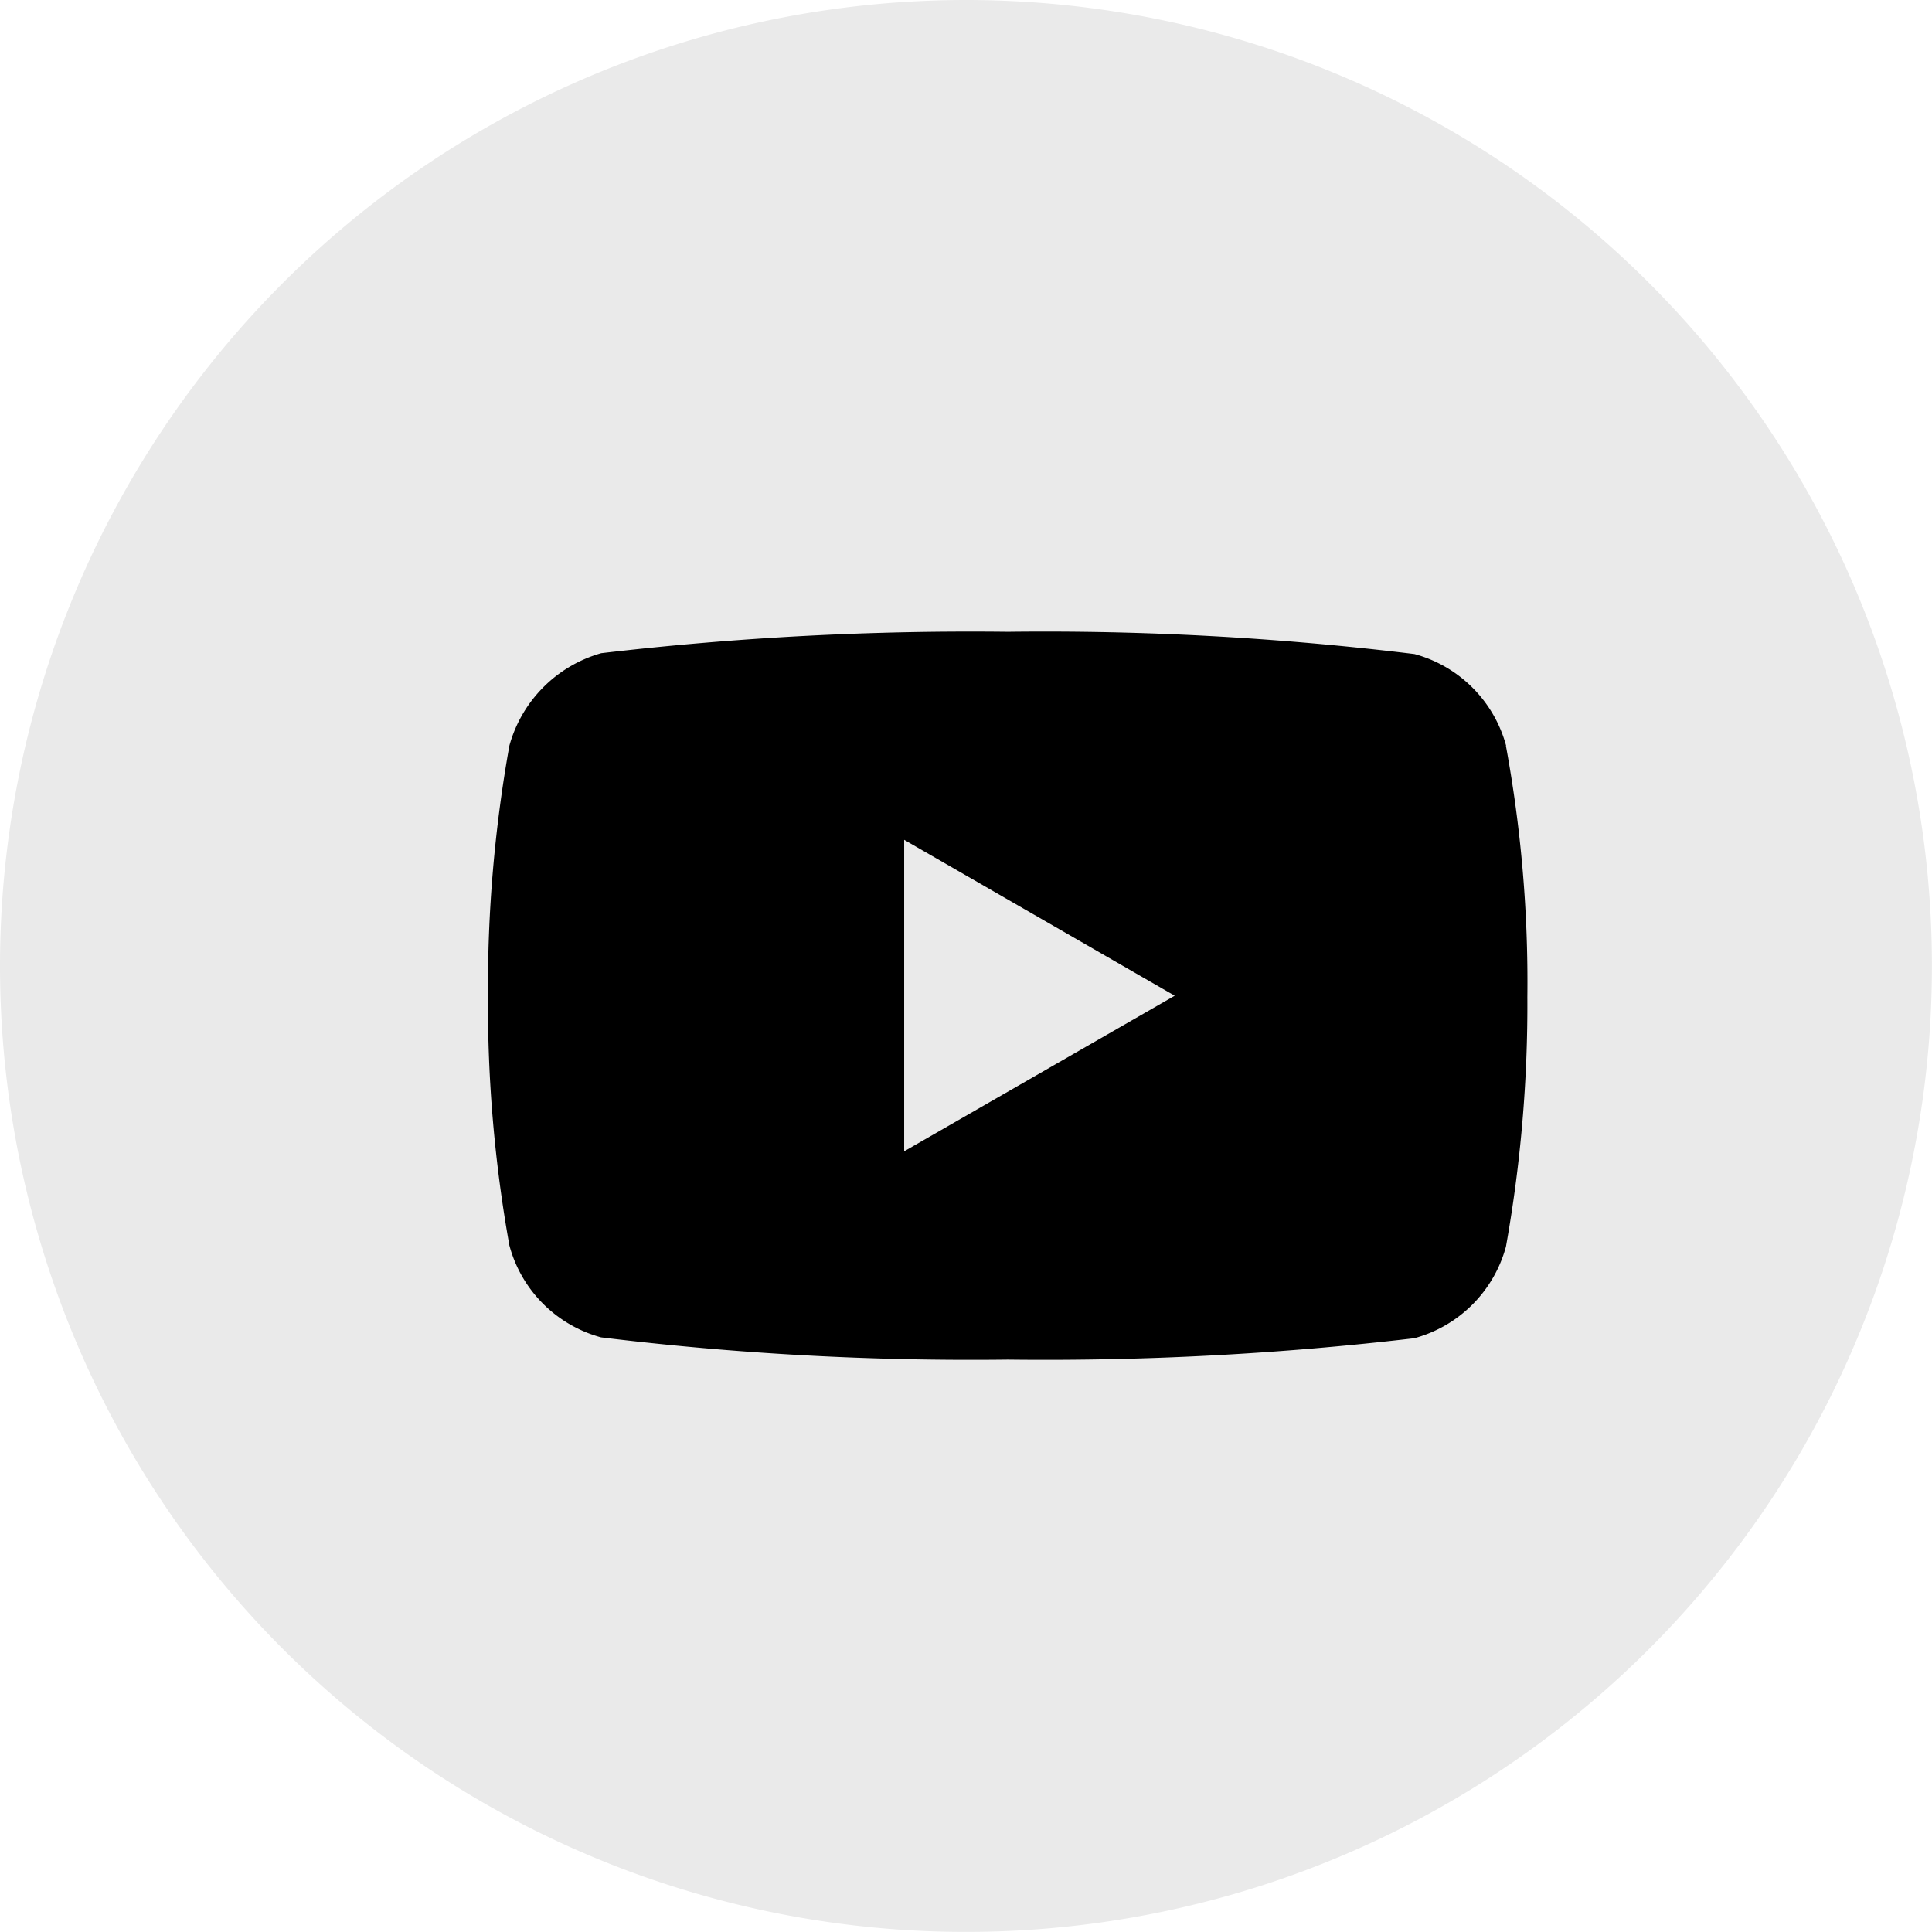<svg xmlns="http://www.w3.org/2000/svg" width="27.081" height="27.081" viewBox="0 0 27.081 27.081">
  <g id="Group_14726" data-name="Group 14726" transform="translate(-13022.508 -6286.144)">
    <path id="Path_34881" data-name="Path 34881" d="M13.54,0A13.54,13.54,0,1,1,0,13.54,13.54,13.54,0,0,1,13.54,0Z" transform="translate(13022.508 6286.144)" opacity="0.084"/>
    <path id="youtube_1_" data-name="youtube (1)" d="M14.271-4.486A1.825,1.825,0,0,0,12.987-5.77a42.649,42.649,0,0,0-5.7-.312,44.31,44.31,0,0,0-5.7.3A1.862,1.862,0,0,0,.3-4.486,19.234,19.234,0,0,0,0-.981a19.163,19.163,0,0,0,.3,3.5A1.826,1.826,0,0,0,1.585,3.808a42.726,42.726,0,0,0,5.7.312,44.31,44.31,0,0,0,5.7-.3,1.825,1.825,0,0,0,1.284-1.284,19.24,19.24,0,0,0,.3-3.5,18.258,18.258,0,0,0-.3-3.517ZM5.834,1.2V-3.166L9.626-.981Zm0,0" transform="translate(13029.348 6301.082)"/>
  </g>
</svg>
